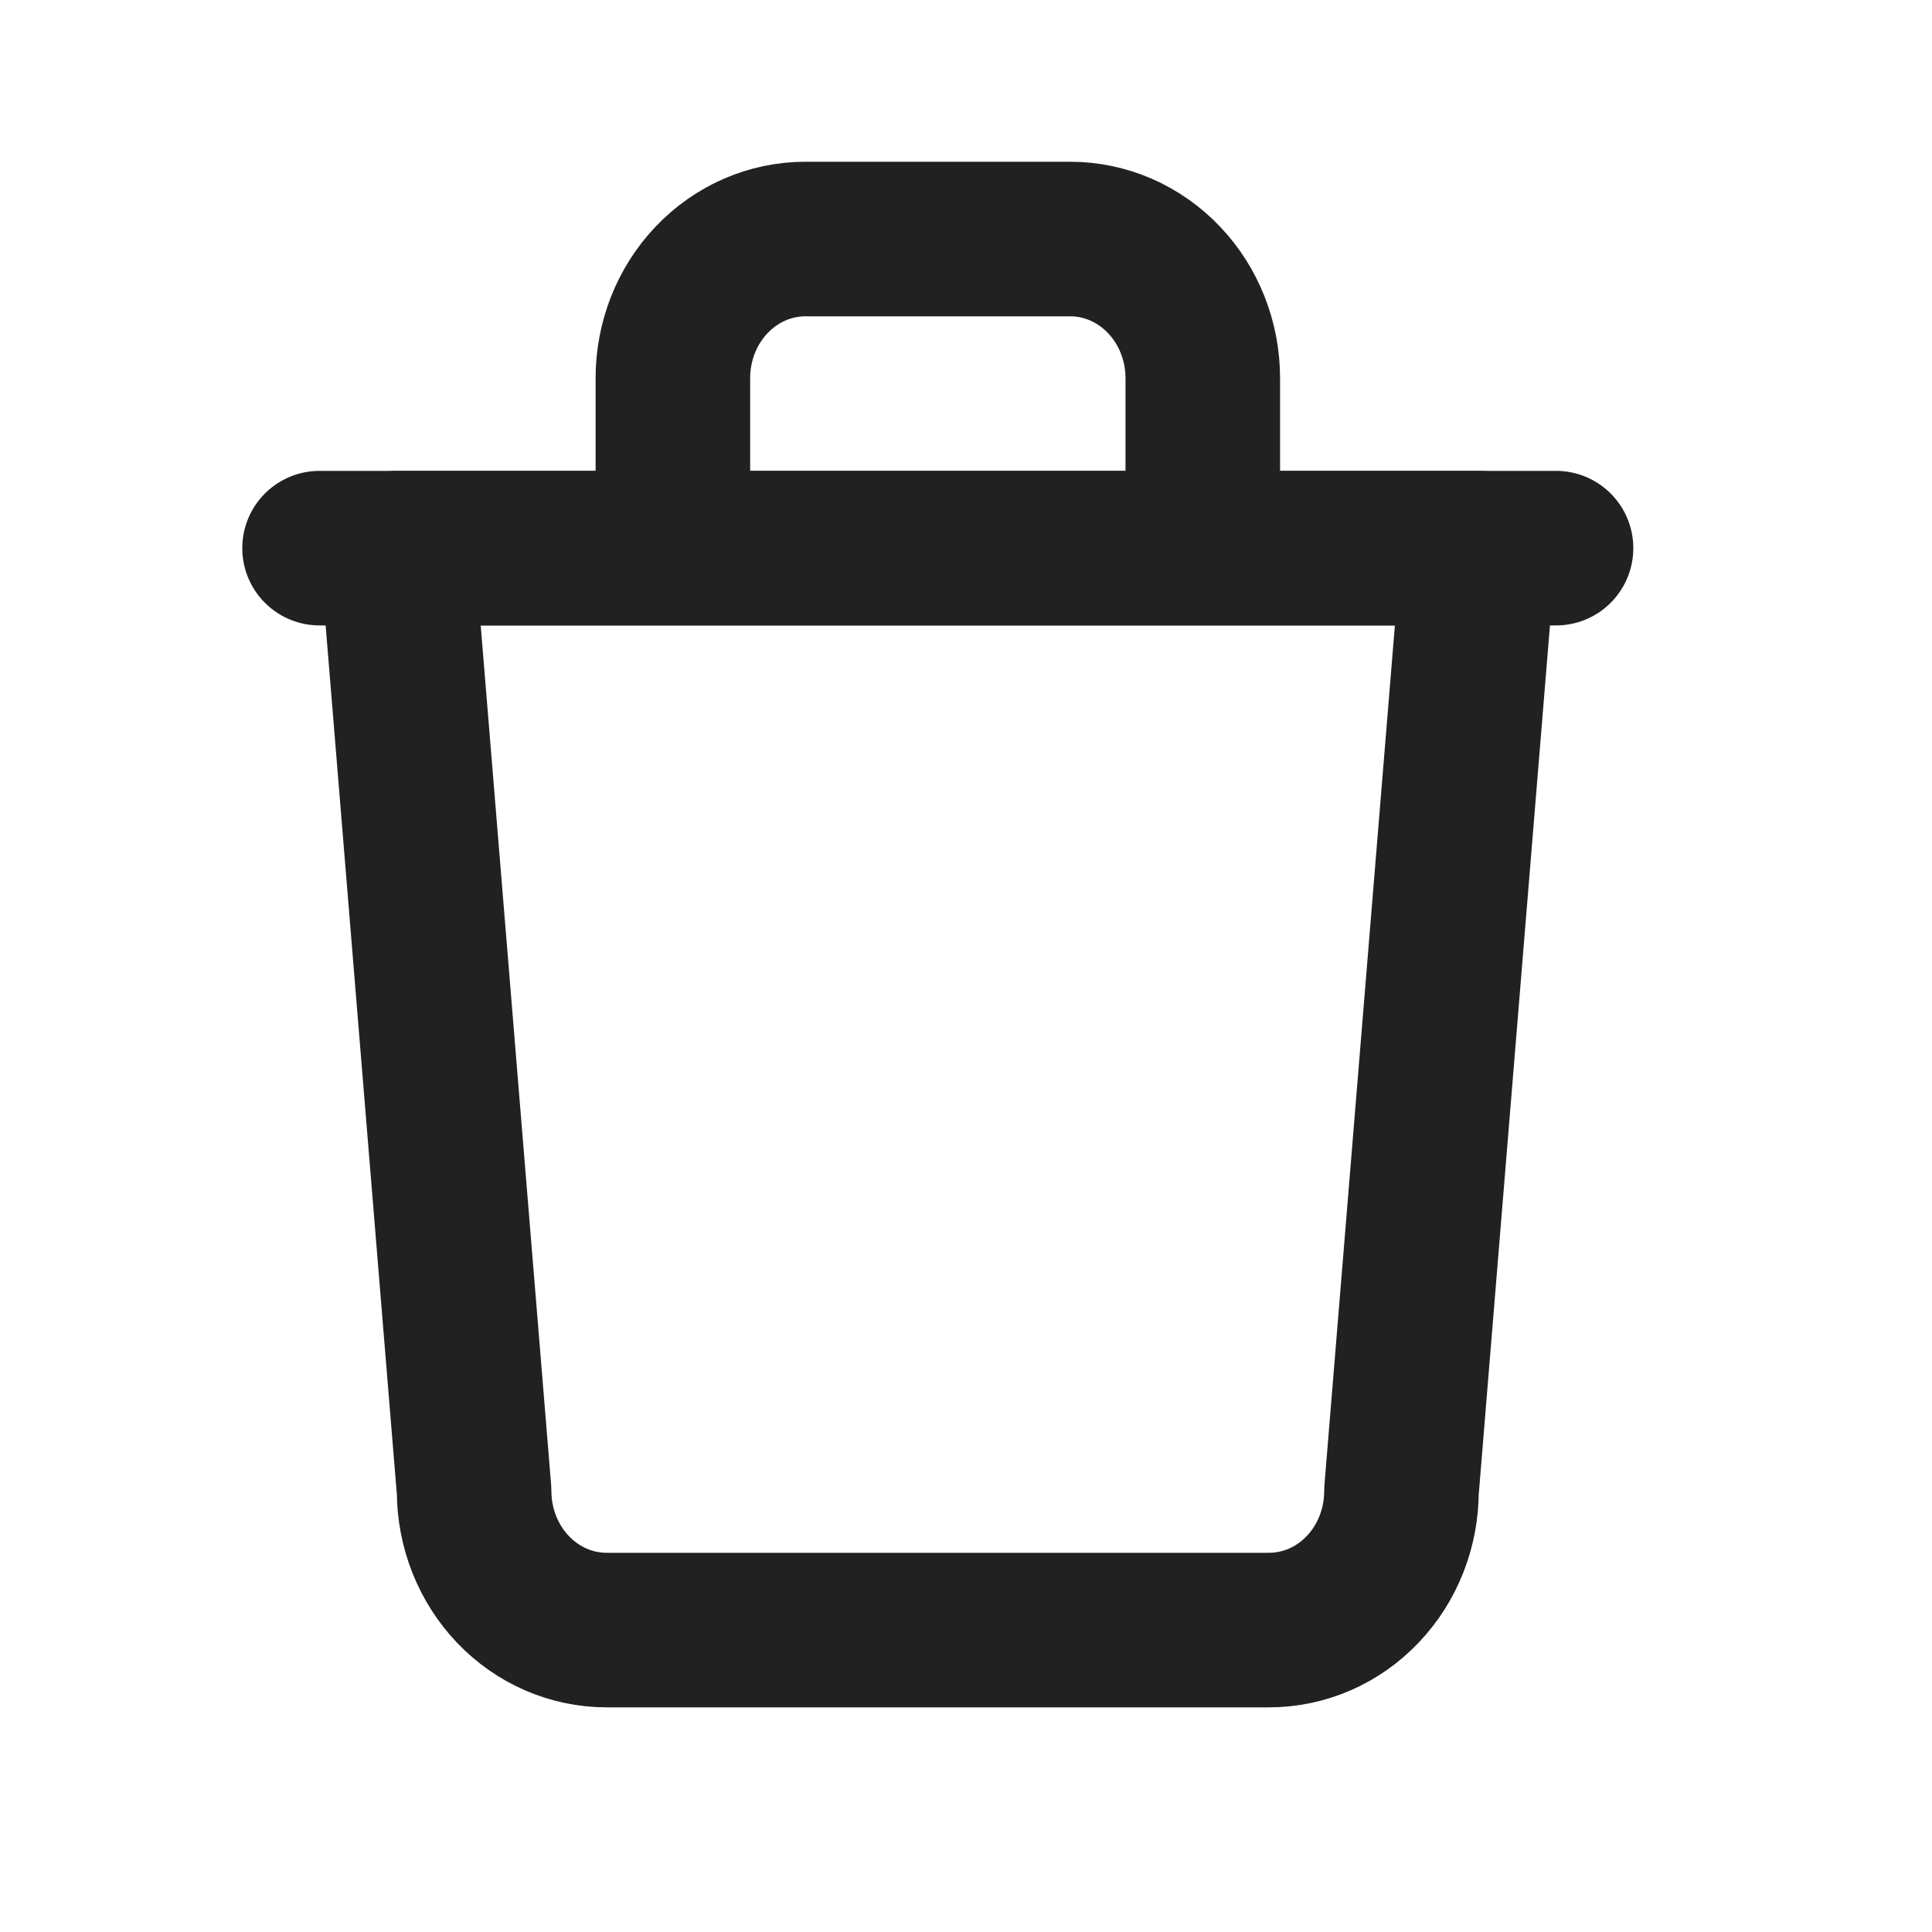 <svg width="25" height="25" viewBox="0 0 25 25" fill="none" xmlns="http://www.w3.org/2000/svg">
<path d="M8.707 7.093V4.893C8.707 4.416 8.887 3.958 9.209 3.621C9.53 3.283 9.966 3.093 10.421 3.093H13.85C14.304 3.093 14.74 3.283 15.062 3.621C15.383 3.958 15.564 4.416 15.564 4.893V7.093M19.135 7.093L18.135 19.294C18.135 19.771 17.955 20.229 17.633 20.566C17.312 20.904 16.876 21.093 16.421 21.093H7.85C7.395 21.093 6.959 20.904 6.637 20.566C6.316 20.229 6.135 19.771 6.135 19.294L5.135 7.093H19.135Z" stroke="#212121" stroke-width="2" stroke-linecap="round" stroke-linejoin="round"/>
<path d="M4.135 7.093H5.913H20.135" stroke="#212121" stroke-width="2" stroke-linecap="round" stroke-linejoin="round"/>
</svg>
